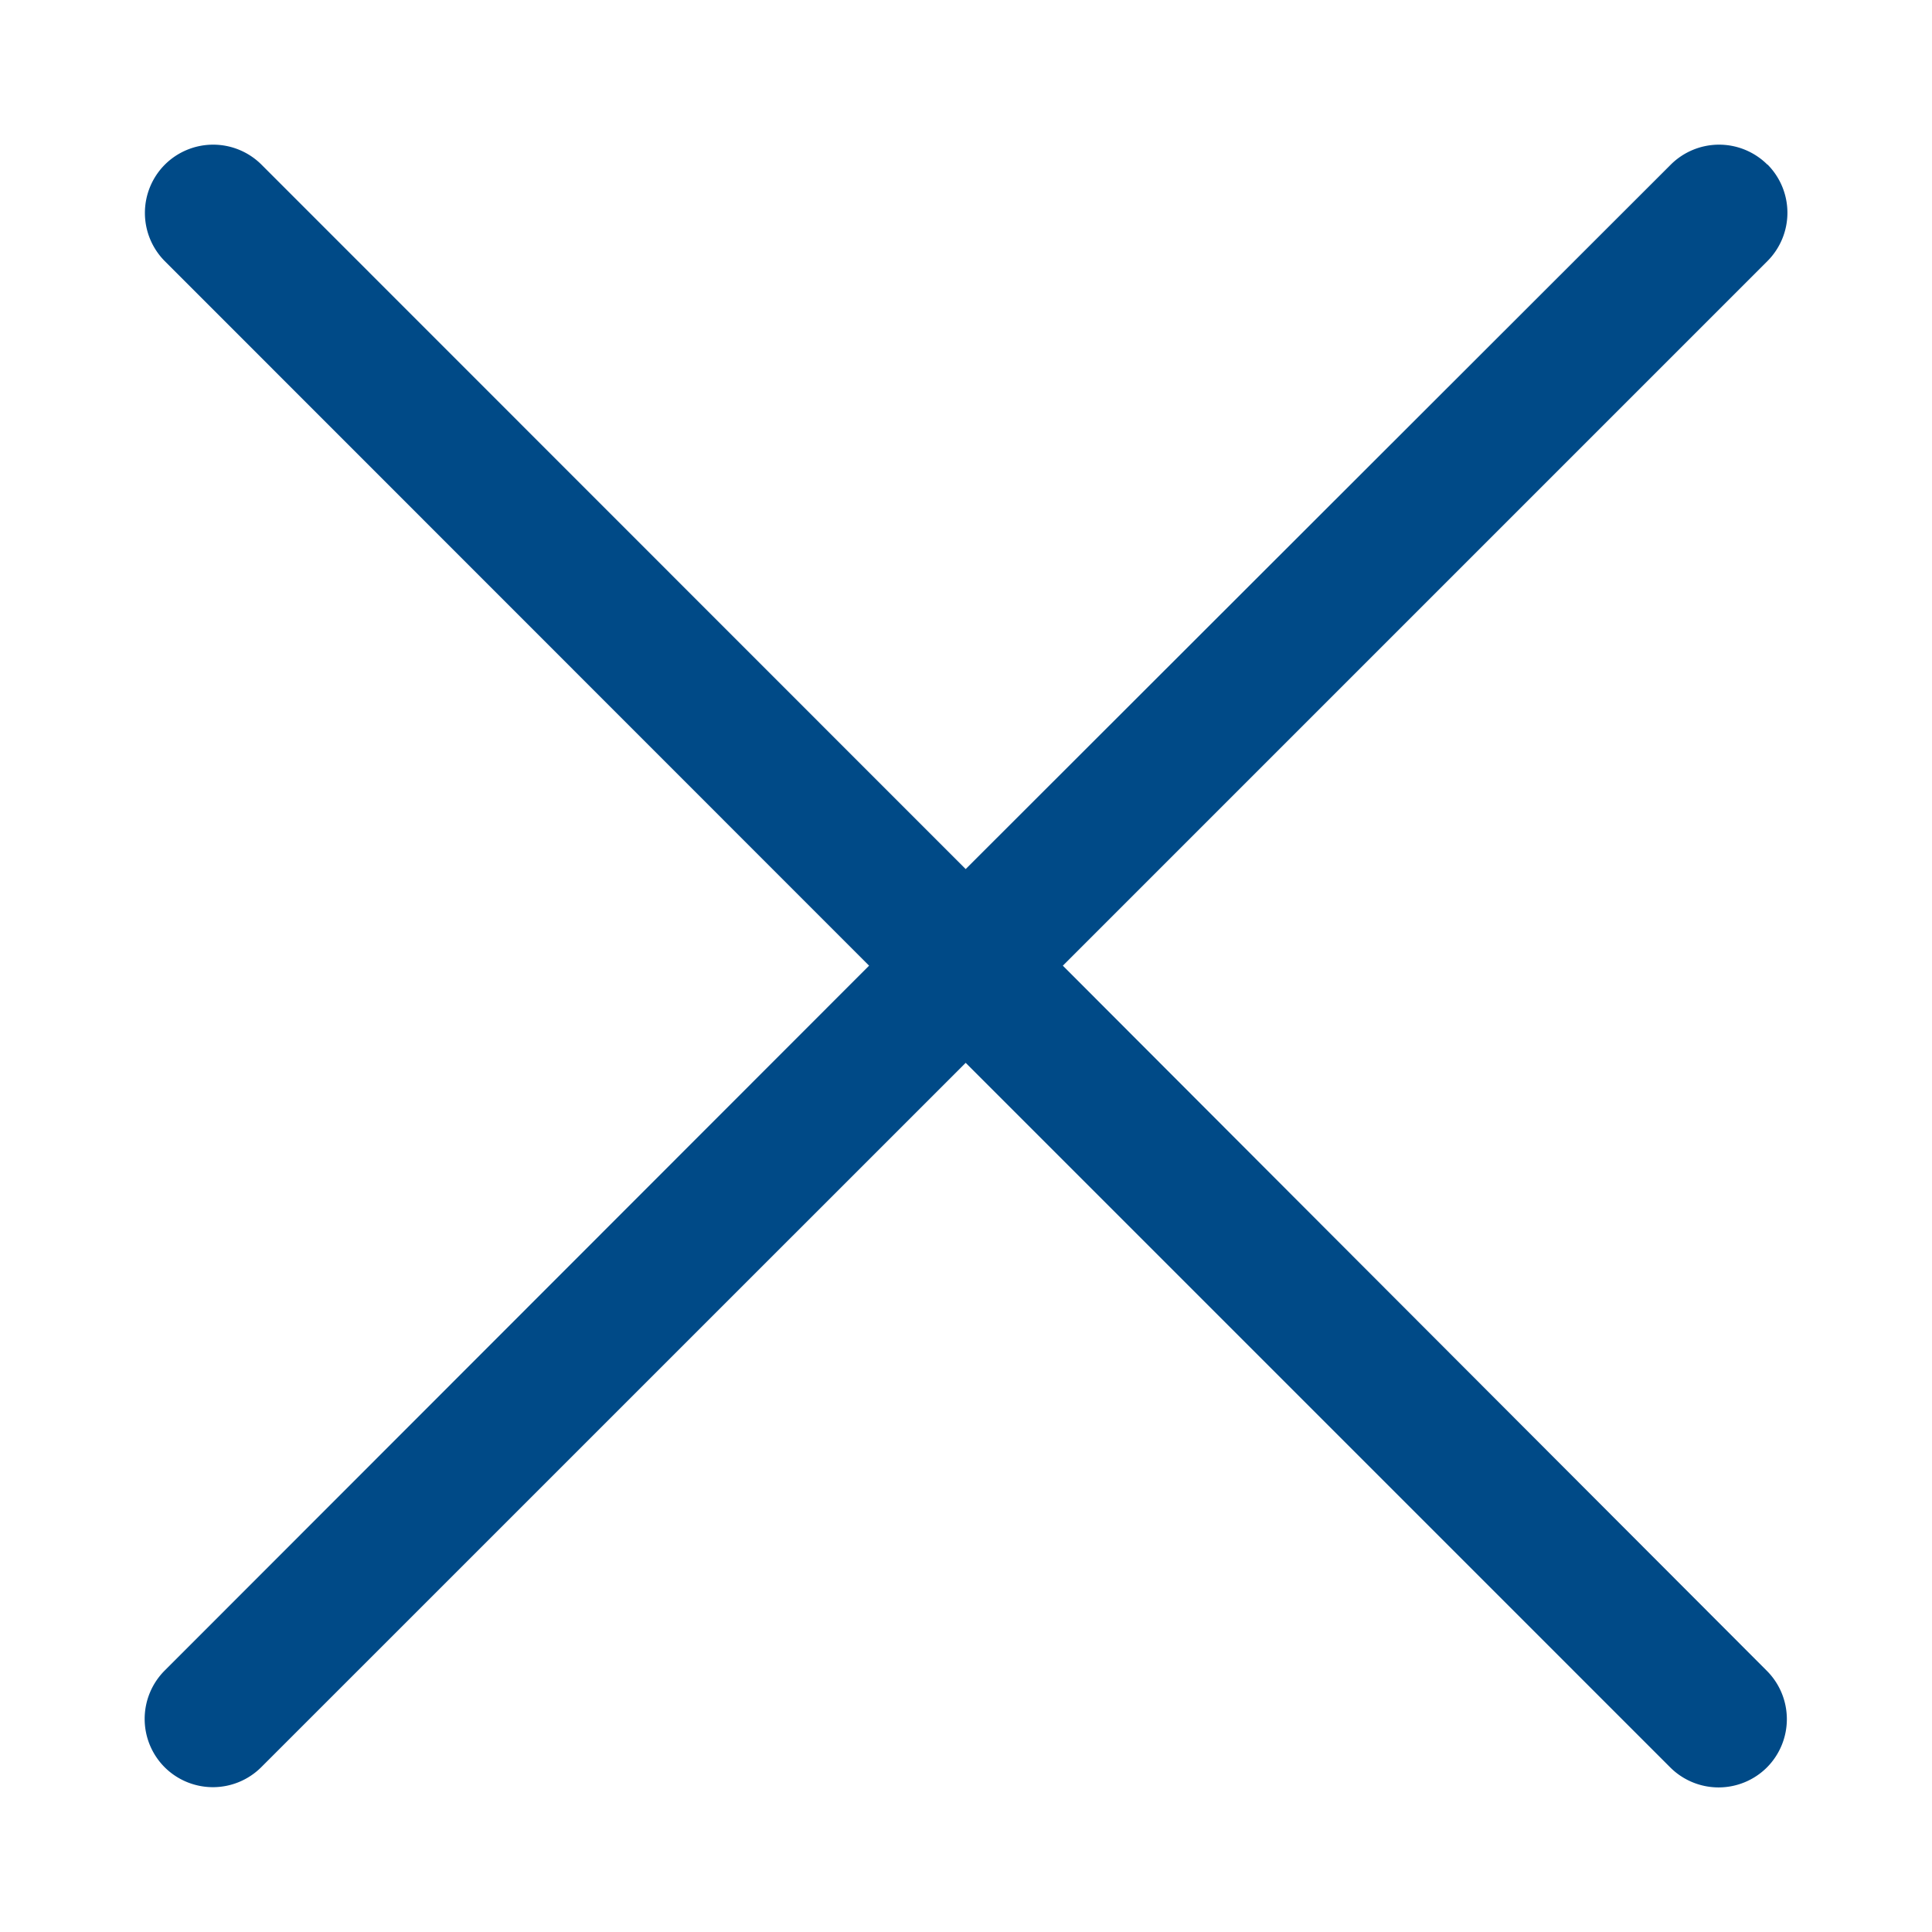 <svg xmlns="http://www.w3.org/2000/svg" width="24" height="24" viewBox="0 0 24 24">
  <g id="search-line" transform="translate(1 1)">
    <rect id="Rectangle_1794" data-name="Rectangle 1794" width="24" height="24" transform="translate(-1 -1)" fill="none" opacity="0"/>
    <path id="cross" d="M20.159.249h0a.85.85,0,0,0-1.2,0L10.2,9,1.452.249a.85.85,0,0,0-1.2,0h0a.85.85,0,0,0,0,1.2L9,10.2.249,18.957a.85.85,0,0,0,0,1.2h0a.85.85,0,0,0,1.2,0L10.2,11.407l8.753,8.753a.85.85,0,0,0,1.2,0h0a.85.85,0,0,0,0-1.2L11.407,10.2l8.753-8.753a.85.85,0,0,0,0-1.2Z" transform="translate(0.796 0.796)" fill="#004a87"/>
  </g>
</svg>
